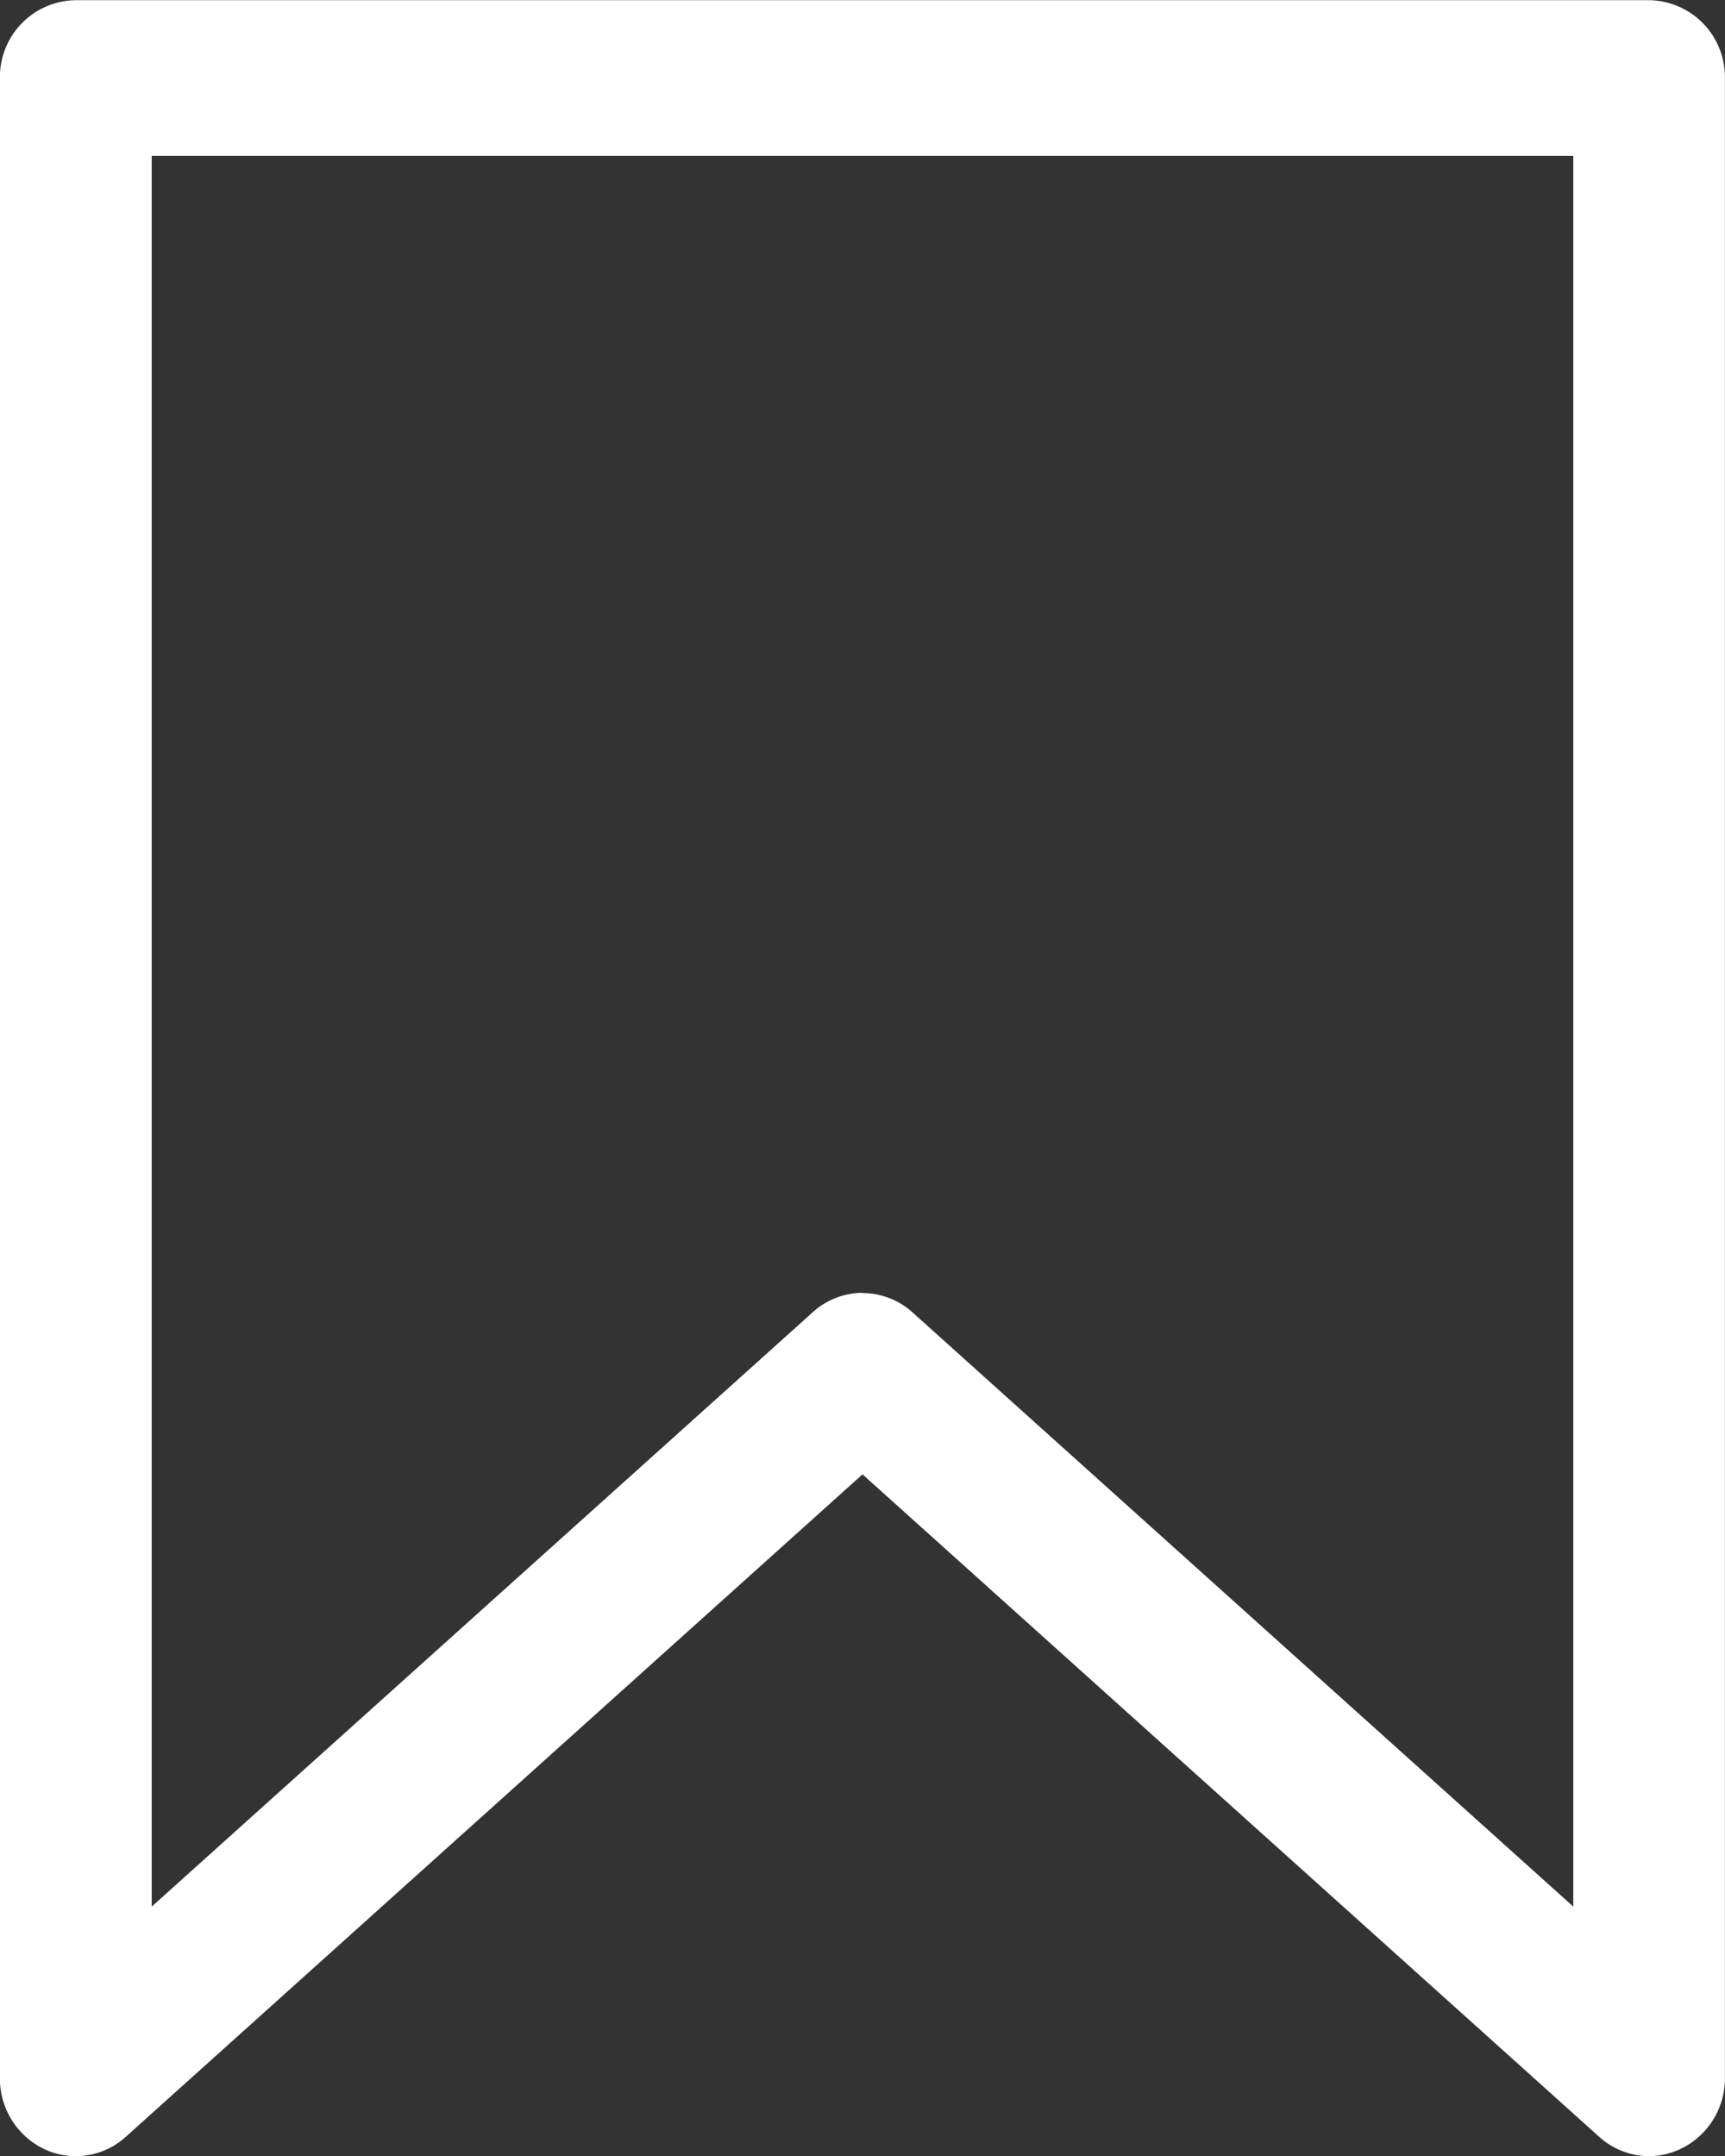 <svg xmlns="http://www.w3.org/2000/svg" width="20" height="25" viewBox="0 0 20 25">
  <rect x="0" y="0" width="20" height="25" fill="#333333" stroke="none"/>
  <path id="fav_icon" data-name="fav icon" d="M704.114,1038a.866.866,0,0,1-.579-.224l-8.542-7.682-8.542,7.682a.861.861,0,0,1-.943.143.906.906,0,0,1-.516-.823V1013.9a.891.891,0,0,1,.879-.9h18.242a.892.892,0,0,1,.879.9v23.194a.906.906,0,0,1-.516.823A.866.866,0,0,1,704.114,1038Zm-9.121-10.008a.866.866,0,0,1,.579.223l7.662,6.891v-20.3H686.752v20.3l7.663-6.891A.865.865,0,0,1,694.993,1027.989Z" transform="translate(-684.993 -1012.998)" fill="#fff"/>
</svg>
